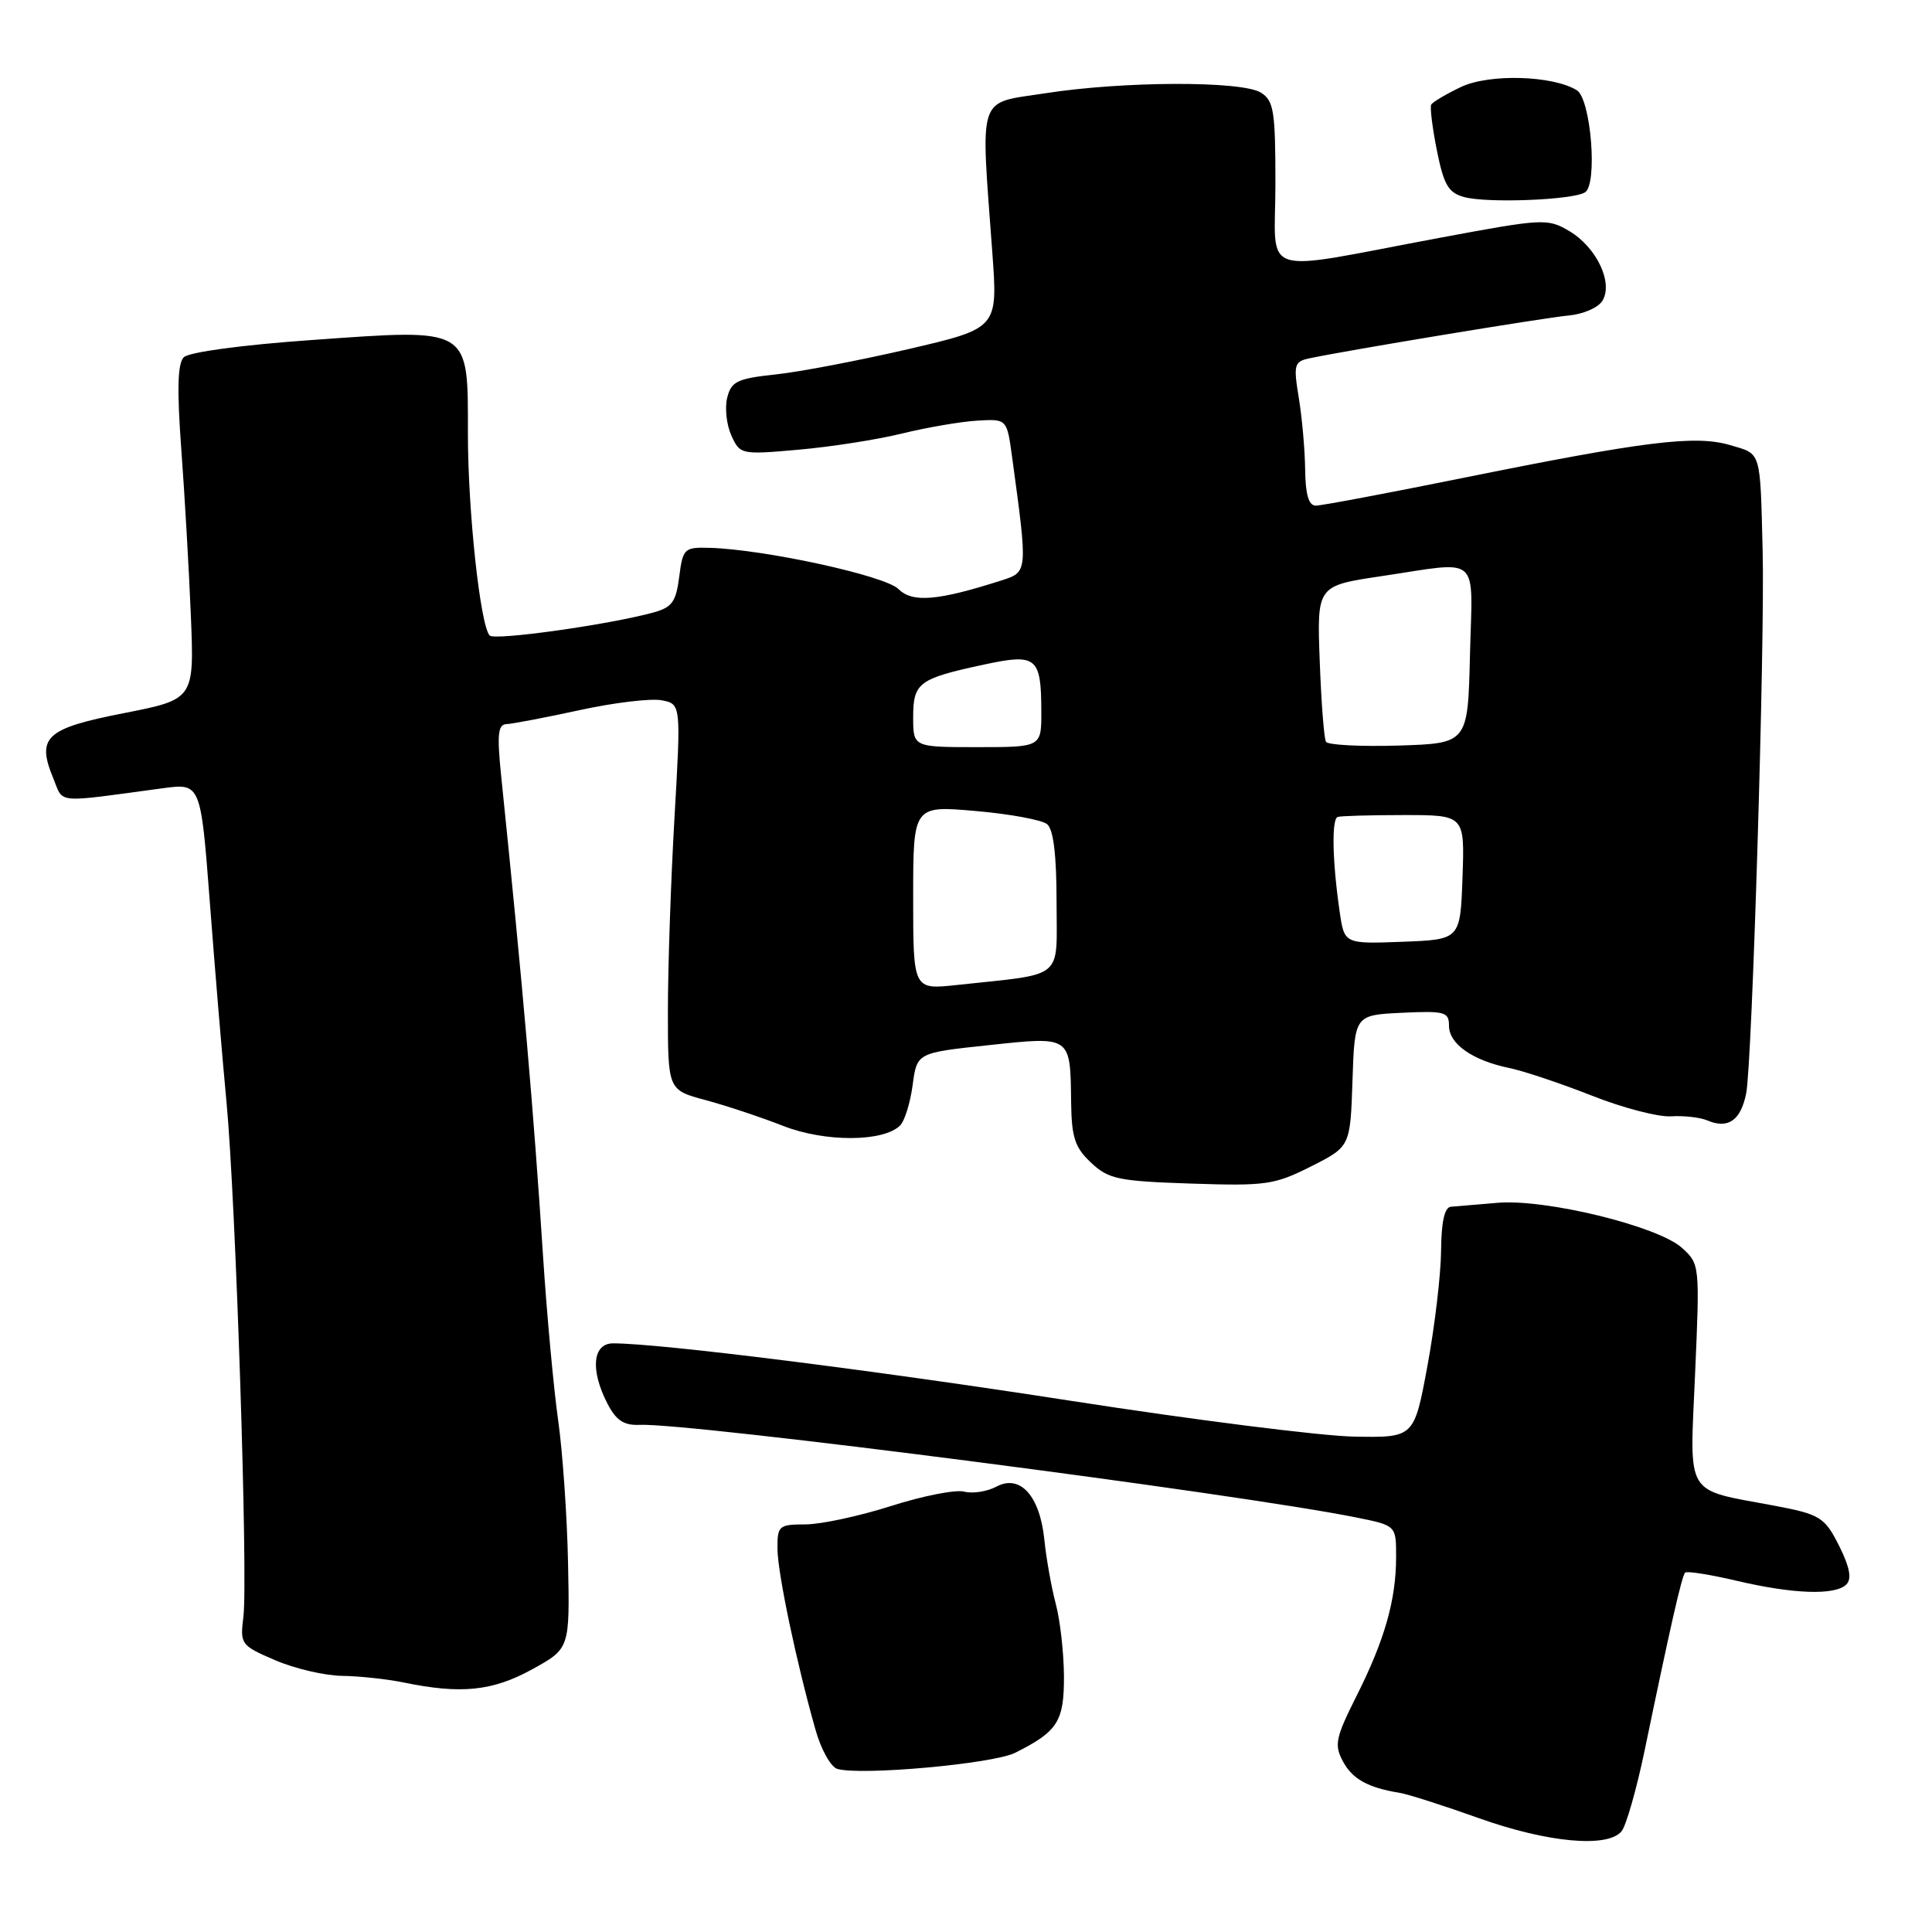 <?xml version="1.0" encoding="UTF-8" standalone="no"?>
<!DOCTYPE svg PUBLIC "-//W3C//DTD SVG 1.1//EN" "http://www.w3.org/Graphics/SVG/1.1/DTD/svg11.dtd" >
<svg xmlns="http://www.w3.org/2000/svg" xmlns:xlink="http://www.w3.org/1999/xlink" version="1.1" viewBox="0 0 256 256">
 <g >
 <path fill="currentColor"
d=" M 214.86 242.66 C 215.47 241.93 216.85 237.09 217.93 231.91 C 221.35 215.42 222.85 208.81 223.29 208.38 C 223.52 208.15 226.59 208.63 230.11 209.46 C 237.62 211.23 243.18 211.42 244.65 209.95 C 245.38 209.22 245.12 207.72 243.77 204.99 C 241.80 201.02 241.22 200.66 235.00 199.49 C 223.13 197.27 223.89 198.52 224.60 182.21 C 225.24 167.62 225.23 167.48 222.87 165.35 C 219.69 162.47 204.79 158.83 198.42 159.38 C 195.71 159.61 192.94 159.84 192.25 159.90 C 191.41 159.97 190.98 161.90 190.95 165.75 C 190.92 168.91 190.11 175.78 189.14 181.00 C 187.38 190.50 187.38 190.50 179.44 190.36 C 175.07 190.28 158.22 188.15 142.00 185.63 C 115.72 181.55 87.53 178.01 81.25 178.00 C 78.51 178.00 78.19 181.53 80.50 186.01 C 81.65 188.22 82.67 188.89 84.75 188.80 C 91.37 188.51 163.99 197.90 179.75 201.08 C 185.00 202.14 185.00 202.14 184.99 206.32 C 184.99 212.00 183.47 217.32 179.75 224.72 C 176.97 230.26 176.77 231.20 177.94 233.38 C 179.20 235.74 181.26 236.88 185.50 237.57 C 186.60 237.75 191.32 239.26 196.00 240.93 C 205.05 244.16 213.02 244.89 214.86 242.66 Z  M 134.50 232.26 C 140.16 229.43 141.00 228.11 140.98 222.10 C 140.96 219.02 140.48 214.70 139.89 212.50 C 139.31 210.30 138.63 206.47 138.38 204.00 C 137.79 198.20 135.17 195.30 132.02 196.99 C 130.80 197.64 128.88 197.94 127.76 197.65 C 126.64 197.35 122.29 198.21 118.11 199.54 C 113.92 200.88 108.81 201.98 106.75 201.99 C 103.18 202.00 103.00 202.16 103.02 205.25 C 103.05 208.49 105.53 220.29 108.06 229.21 C 108.79 231.81 110.09 234.14 110.95 234.39 C 114.07 235.30 131.56 233.72 134.50 232.26 Z  M 70.50 221.20 C 75.50 218.45 75.50 218.45 75.27 207.19 C 75.15 200.99 74.56 192.45 73.96 188.21 C 73.36 183.97 72.46 174.20 71.96 166.50 C 70.70 147.03 69.28 130.74 66.40 102.75 C 65.85 97.32 65.98 95.99 67.11 95.95 C 67.87 95.92 72.23 95.09 76.79 94.10 C 81.35 93.10 86.25 92.52 87.66 92.79 C 90.24 93.28 90.24 93.28 89.37 108.39 C 88.89 116.70 88.50 128.21 88.50 133.96 C 88.50 144.43 88.50 144.43 93.50 145.77 C 96.25 146.51 100.87 148.05 103.78 149.19 C 109.31 151.36 117.07 151.33 119.27 149.13 C 119.87 148.53 120.62 146.12 120.93 143.77 C 121.50 139.50 121.50 139.50 131.00 138.49 C 141.98 137.32 141.82 137.20 141.93 146.08 C 141.99 150.72 142.43 152.06 144.57 154.06 C 146.88 156.24 148.16 156.51 157.82 156.83 C 167.74 157.16 168.87 157.00 173.71 154.56 C 178.92 151.93 178.92 151.93 179.21 143.22 C 179.50 134.50 179.50 134.50 185.75 134.20 C 191.46 133.93 192.00 134.08 192.00 135.93 C 192.00 138.33 195.14 140.52 200.00 141.52 C 201.93 141.92 206.84 143.57 210.93 145.18 C 215.02 146.80 219.74 148.03 221.43 147.92 C 223.12 147.81 225.29 148.06 226.25 148.47 C 228.99 149.63 230.66 148.46 231.38 144.87 C 232.17 140.89 233.87 85.00 233.56 73.00 C 233.22 59.55 233.42 60.20 229.25 58.98 C 224.64 57.62 218.01 58.44 193.60 63.38 C 183.75 65.37 175.09 67.00 174.35 67.00 C 173.41 67.00 172.98 65.54 172.94 62.25 C 172.91 59.64 172.53 55.35 172.10 52.73 C 171.38 48.38 171.49 47.92 173.41 47.50 C 178.07 46.49 204.73 42.08 207.90 41.80 C 209.77 41.63 211.76 40.77 212.32 39.87 C 213.80 37.50 211.56 32.76 207.94 30.62 C 205.06 28.92 204.49 28.95 190.73 31.52 C 166.31 36.08 169.00 36.96 169.00 24.37 C 169.00 14.69 168.79 13.35 167.07 12.27 C 164.54 10.70 148.87 10.74 138.49 12.36 C 129.40 13.77 129.93 12.16 131.49 33.50 C 132.22 43.50 132.22 43.50 120.36 46.26 C 113.84 47.77 105.91 49.29 102.74 49.62 C 97.69 50.16 96.90 50.54 96.36 52.69 C 96.02 54.04 96.27 56.30 96.91 57.71 C 98.06 60.23 98.20 60.26 105.79 59.59 C 110.03 59.22 116.20 58.26 119.50 57.45 C 122.80 56.64 127.28 55.87 129.46 55.74 C 133.42 55.50 133.42 55.50 134.10 60.50 C 136.20 75.89 136.21 75.78 132.70 76.91 C 124.26 79.61 120.90 79.90 119.05 78.05 C 117.28 76.28 101.26 72.79 94.00 72.59 C 90.66 72.50 90.48 72.68 90.00 76.43 C 89.57 79.78 89.05 80.49 86.50 81.18 C 80.54 82.80 65.51 84.90 64.88 84.21 C 63.63 82.81 62.00 67.73 62.00 57.48 C 62.00 43.25 62.49 43.55 41.37 45.05 C 32.10 45.70 25.02 46.66 24.35 47.34 C 23.53 48.17 23.44 51.60 24.02 59.50 C 24.47 65.55 25.04 75.49 25.29 81.58 C 25.74 92.66 25.74 92.66 16.39 94.50 C 6.02 96.53 4.80 97.68 7.08 103.18 C 8.46 106.52 7.10 106.40 21.55 104.45 C 26.60 103.77 26.60 103.77 27.81 119.63 C 28.47 128.36 29.46 140.22 30.01 146.00 C 31.24 158.98 32.88 209.14 32.25 214.24 C 31.80 217.88 31.91 218.03 36.47 219.99 C 39.05 221.10 43.04 222.03 45.33 222.06 C 47.62 222.09 51.30 222.49 53.50 222.94 C 61.07 224.51 65.27 224.08 70.50 221.20 Z  M 210.02 25.49 C 211.72 24.44 210.81 13.12 208.94 11.96 C 205.75 9.99 197.33 9.75 193.60 11.52 C 191.60 12.47 189.82 13.53 189.64 13.87 C 189.46 14.22 189.80 16.96 190.40 19.96 C 191.31 24.50 191.92 25.54 194.00 26.11 C 197.07 26.95 208.36 26.51 210.02 25.49 Z  M 121.00 118.94 C 121.00 106.74 121.00 106.74 129.25 107.46 C 133.79 107.85 138.06 108.64 138.75 109.21 C 139.59 109.90 140.00 113.32 140.00 119.53 C 140.00 130.00 141.26 128.95 126.75 130.52 C 121.00 131.14 121.00 131.14 121.00 118.94 Z  M 177.51 120.79 C 176.54 114.12 176.43 108.52 177.25 108.25 C 177.66 108.11 181.62 108.00 186.04 108.00 C 194.08 108.00 194.08 108.00 193.79 116.25 C 193.50 124.50 193.50 124.50 185.82 124.79 C 178.13 125.08 178.13 125.08 177.51 120.79 Z  M 121.00 95.04 C 121.00 90.46 121.72 89.92 130.38 88.06 C 137.36 86.56 137.96 87.05 137.98 94.25 C 138.00 99.00 138.00 99.00 129.50 99.00 C 121.00 99.00 121.00 99.00 121.00 95.04 Z  M 175.70 98.29 C 175.44 97.85 175.07 93.03 174.87 87.56 C 174.50 77.62 174.50 77.62 183.00 76.35 C 196.38 74.36 195.11 73.23 194.78 86.75 C 194.50 98.50 194.50 98.50 185.33 98.79 C 180.29 98.94 175.95 98.72 175.70 98.29 Z "/>
</g>
</svg>